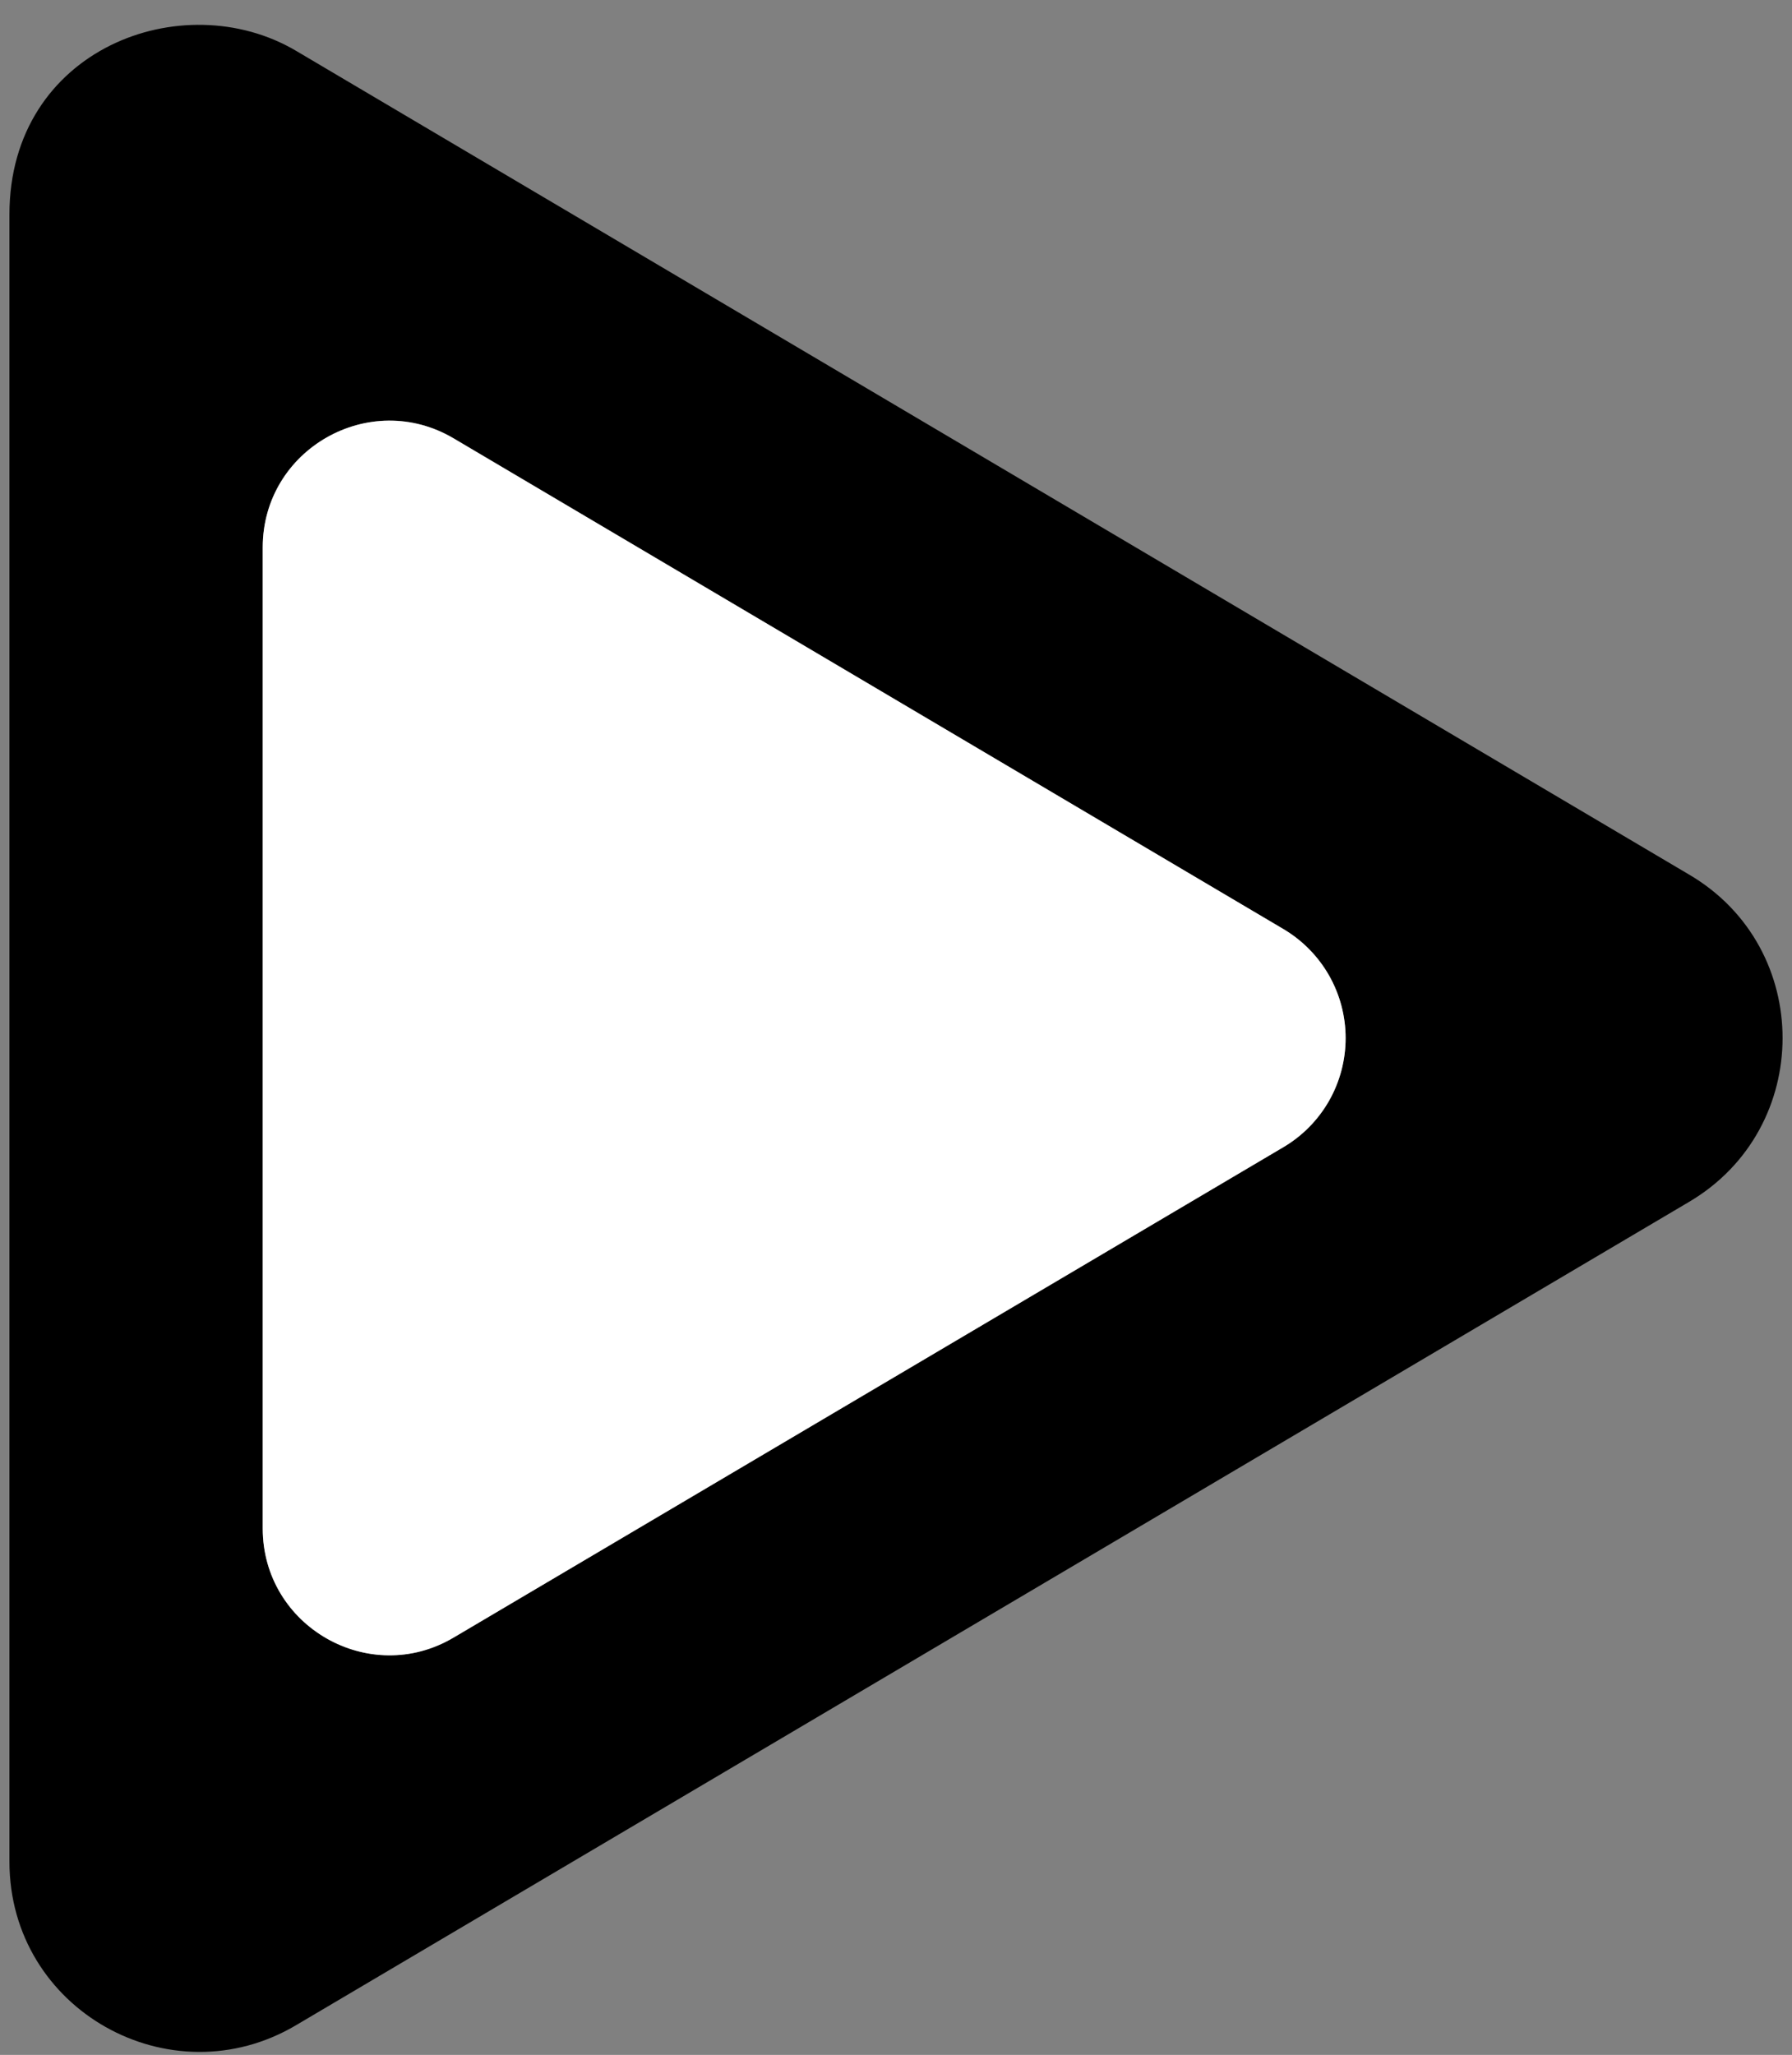 <svg width="41" height="47" viewBox="0 0 41 47" fill="none" xmlns="http://www.w3.org/2000/svg">
<rect x="0" y="0" width="41" height="47" fill="#808080" stroke="none"/>
<g id="Group">
<path id="Vector" d="M38.648 20.005L6.773 1.162C4.183 -0.367 0.216 1.117 0.216 4.904V42.581C0.216 45.977 3.901 48.022 6.773 46.321L38.648 27.488C41.492 25.809 41.501 21.68 38.648 20.005ZM29.364 26.238L10.383 37.452C8.456 38.597 6.011 37.201 6.011 34.958V12.521C6.011 10.277 8.456 8.885 10.383 10.027L29.364 21.25C29.798 21.507 30.157 21.871 30.407 22.309C30.656 22.746 30.787 23.241 30.787 23.744C30.787 24.248 30.656 24.743 30.407 25.18C30.157 25.617 29.798 25.982 29.364 26.238Z" fill="black" fill-opacity="1"/>
<path id="Vector_2" d="M10.383 10.03L29.364 21.25C29.798 21.507 30.157 21.872 30.407 22.309C30.656 22.746 30.787 23.241 30.787 23.744C30.787 24.248 30.656 24.743 30.407 25.18C30.157 25.617 29.798 25.982 29.364 26.238L10.383 37.452C8.456 38.598 6.011 37.201 6.011 34.958V12.521C6.011 10.279 8.456 8.887 10.383 10.03Z" fill="white"/>
</g>
</svg>
